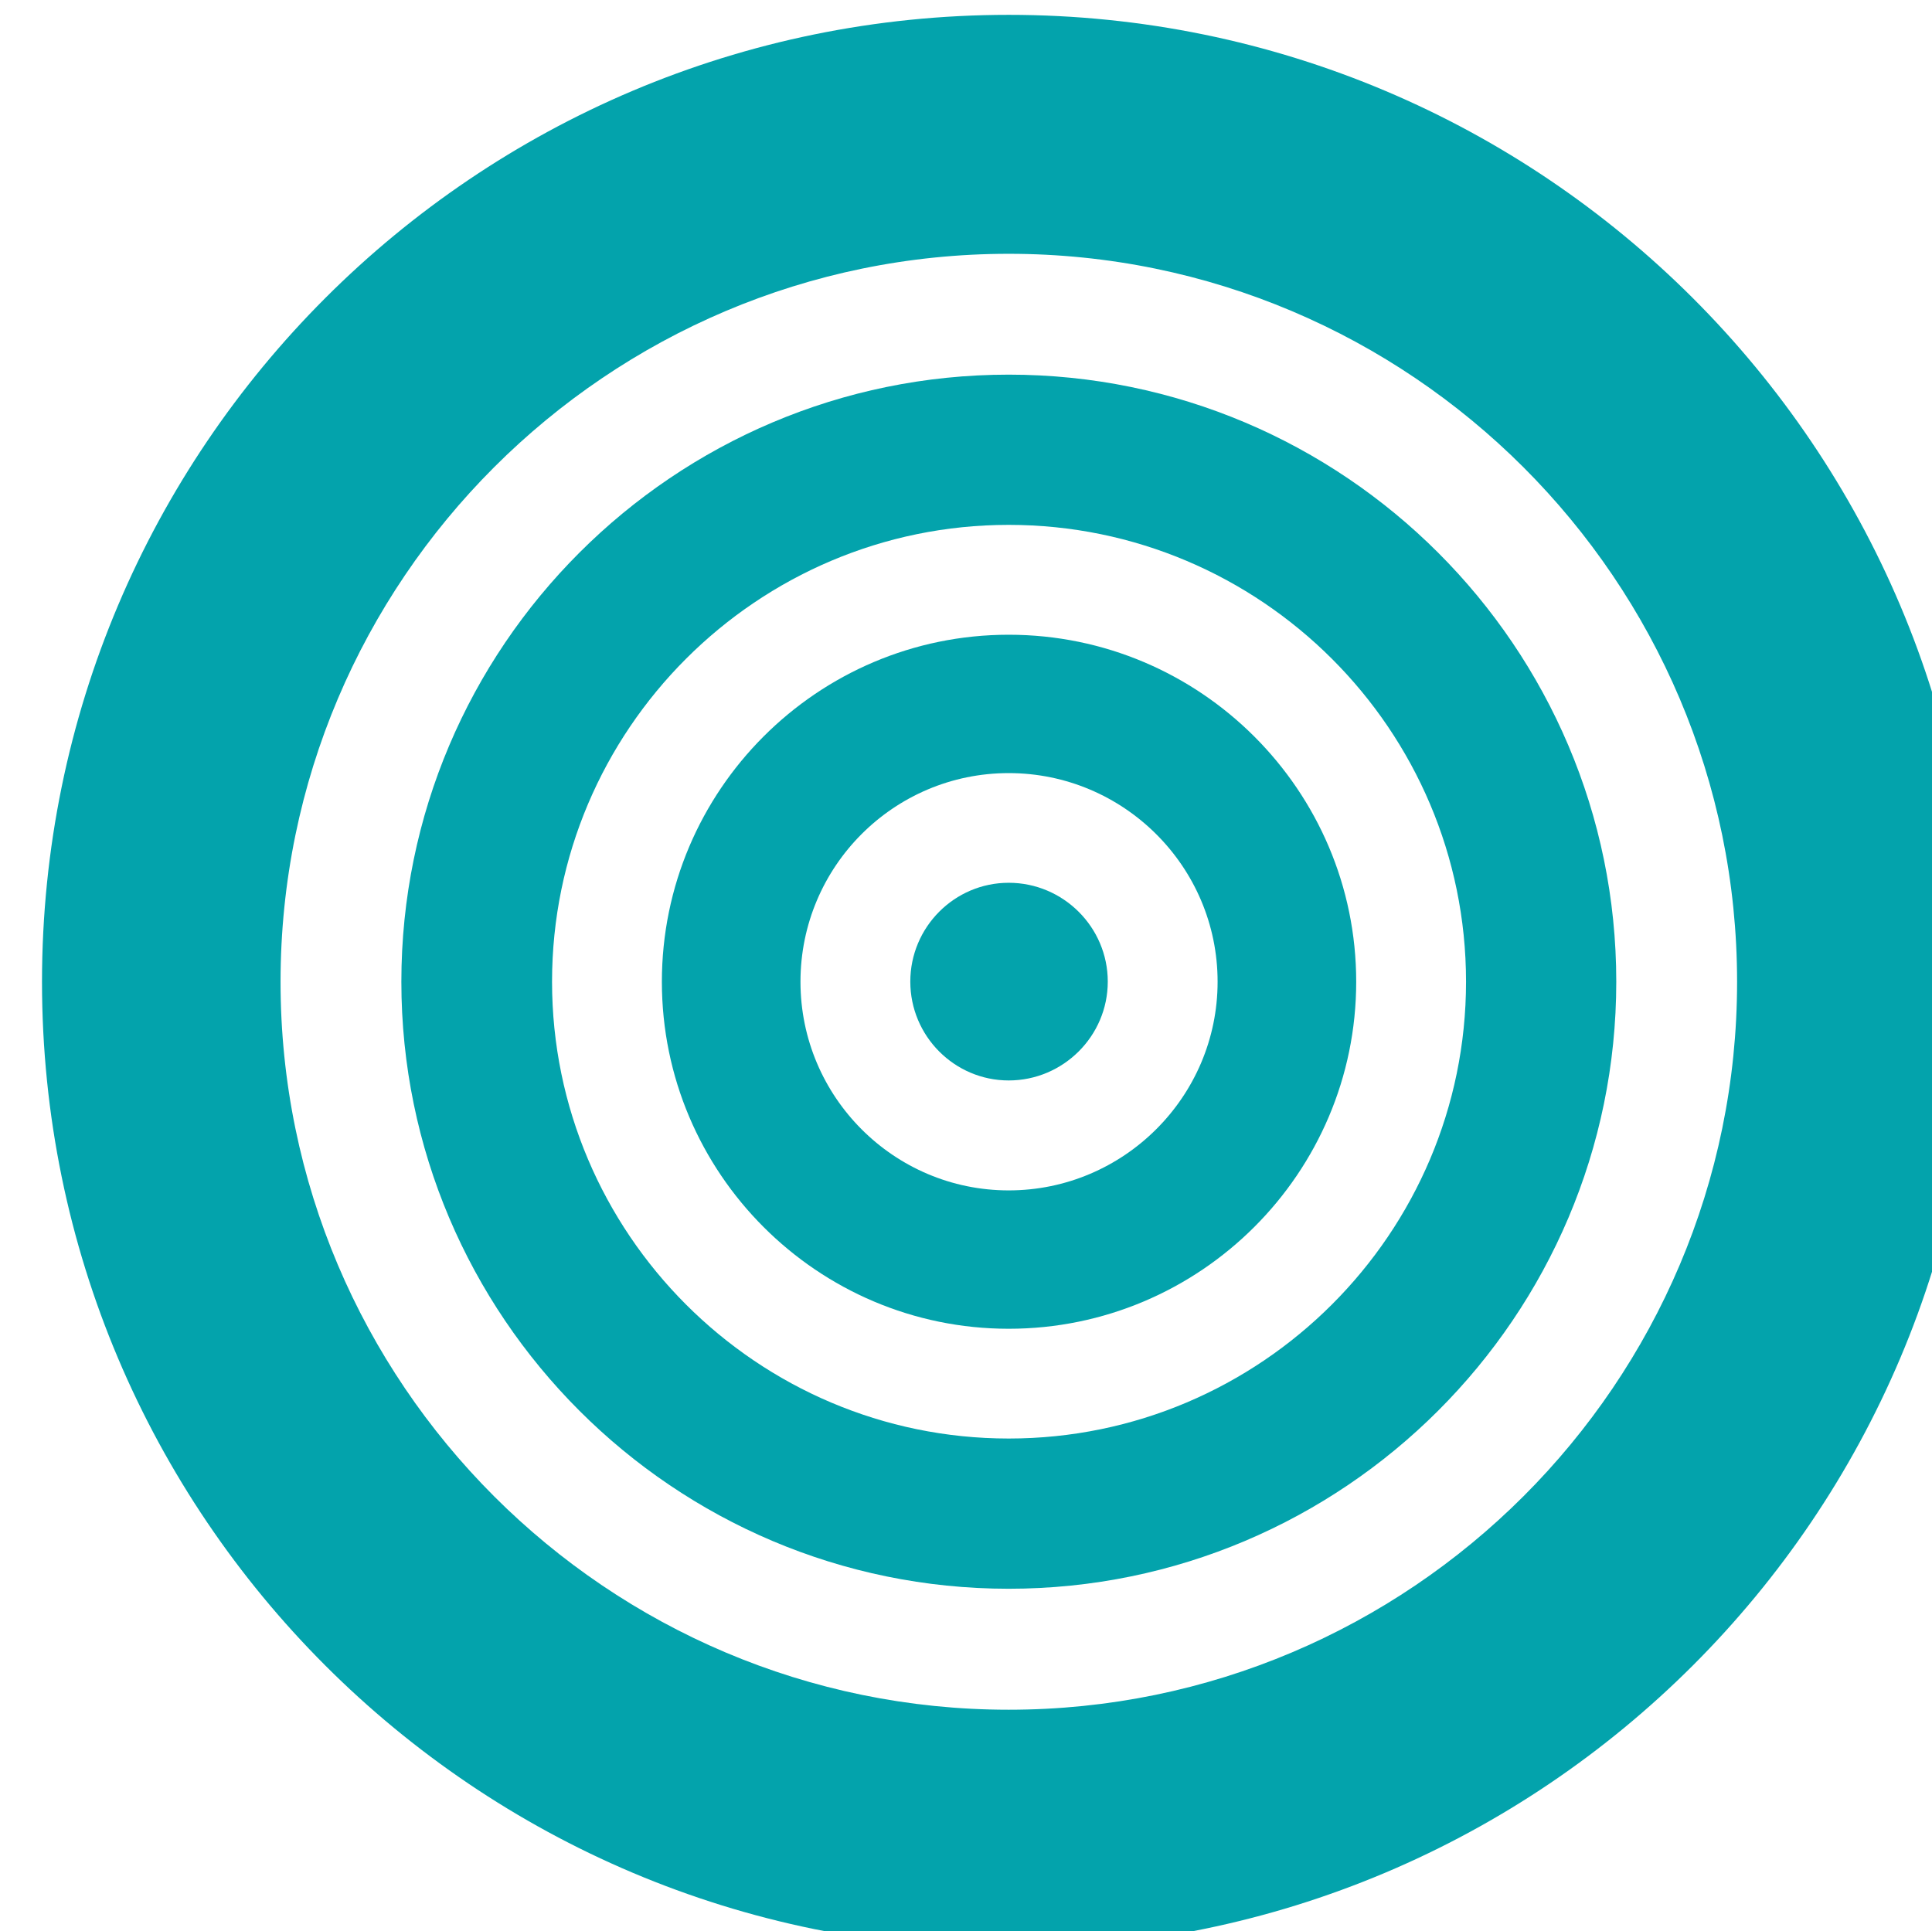 <?xml version="1.0" encoding="UTF-8" standalone="no"?>
<!-- Created with Inkscape (http://www.inkscape.org/) -->

<svg
   width="3.107mm"
   height="3.106mm"
   viewBox="0 0 3.107 3.106"
   version="1.1"
   id="svg1"
   xml:space="preserve"
   xmlns:inkscape="http://www.inkscape.org/namespaces/inkscape"
   xmlns:sodipodi="http://sodipodi.sourceforge.net/DTD/sodipodi-0.dtd"
   xmlns="http://www.w3.org/2000/svg"
   xmlns:svg="http://www.w3.org/2000/svg"><sodipodi:namedview
     id="namedview1"
     pagecolor="#ffffff"
     bordercolor="#000000"
     borderopacity="0.25"
     inkscape:showpageshadow="2"
     inkscape:pageopacity="0.0"
     inkscape:pagecheckerboard="0"
     inkscape:deskcolor="#d1d1d1"
     inkscape:document-units="mm"><inkscape:page
       x="2.9608257e-06"
       y="-1.1739141e-07"
       width="3.107"
       height="3.106"
       id="page3"
       margin="0"
       bleed="0" /></sodipodi:namedview><defs
     id="defs1"><clipPath
       clipPathUnits="userSpaceOnUse"
       id="clipPath754"><path
         d="M 0,364.252 H 200.693 V 0 H 0 Z"
         transform="translate(-125.797,-317.598)"
         id="path754" /></clipPath><clipPath
       clipPathUnits="userSpaceOnUse"
       id="clipPath756"><path
         d="M 0,364.252 H 200.693 V 0 H 0 Z"
         transform="translate(-125.797,-318.998)"
         id="path756" /></clipPath><clipPath
       clipPathUnits="userSpaceOnUse"
       id="clipPath758"><path
         d="M 0,364.252 H 200.693 V 0 H 0 Z"
         transform="translate(-125.797,-315.233)"
         id="path758" /></clipPath><clipPath
       clipPathUnits="userSpaceOnUse"
       id="clipPath760"><path
         d="M 0,364.252 H 200.693 V 0 H 0 Z"
         transform="translate(-125.797,-316.468)"
         id="path760" /></clipPath></defs><g
     id="layer-MC0"
     inkscape:groupmode="layer"
     inkscape:label="Graphics"
     transform="matrix(0.265,0,0,0.265,-42.826,-14.57)"><path
       id="path753"
       d="M 0,0 C -0.523,0 -0.948,0.426 -0.948,0.95 -0.948,1.475 -0.523,1.9 0,1.9 0.523,1.9 0.951,1.475 0.951,0.95 0.951,0.426 0.523,0 0,0 m 0,2.53 c -0.871,0 -1.579,-0.709 -1.579,-1.58 0,-0.871 0.708,-1.58 1.579,-1.58 0.872,0 1.582,0.709 1.582,1.58 0,0.871 -0.71,1.58 -1.582,1.58"
       style="fill:#03a3ac;fill-opacity:1;fill-rule:nonzero;stroke:none"
       transform="matrix(1.333,0,0,-1.333,167.729,62.206)"
       clip-path="url(#clipPath754)" /><path
       id="path755"
       d="m 0,0 c -0.247,0 -0.448,-0.202 -0.448,-0.45 0,-0.248 0.201,-0.45 0.448,-0.45 0.248,0 0.451,0.202 0.451,0.45 C 0.451,-0.202 0.248,0 0,0"
       style="fill:#03a3ac;fill-opacity:1;fill-rule:nonzero;stroke:none"
       transform="matrix(1.333,0,0,-1.333,167.729,60.339)"
       clip-path="url(#clipPath756)" /><path
       id="path757"
       d="m 0,0 c -1.828,0 -3.315,1.487 -3.315,3.314 0,1.828 1.487,3.315 3.315,3.315 1.828,0 3.316,-1.487 3.316,-3.315 C 3.316,1.487 1.828,0 0,0 m 0,7.717 c -2.429,0 -4.401,-1.971 -4.401,-4.403 0,-2.431 1.972,-4.402 4.401,-4.402 2.432,0 4.405,1.971 4.405,4.402 0,2.432 -1.973,4.403 -4.405,4.403"
       style="fill:#03a3ac;fill-opacity:1;fill-rule:nonzero;stroke:none"
       transform="matrix(1.333,0,0,-1.333,167.729,65.358)"
       clip-path="url(#clipPath758)"
       inkscape:export-filename="mode1.svg"
       inkscape:export-xdpi="96"
       inkscape:export-ydpi="96" /><path
       id="path759"
       d="m 0,0 c -1.146,0 -2.079,0.934 -2.079,2.08 0,1.147 0.933,2.08 2.079,2.08 1.148,0 2.082,-0.933 2.082,-2.08 C 2.082,0.934 1.148,0 0,0 m 0,4.844 c -1.525,0 -2.765,-1.24 -2.765,-2.764 0,-1.524 1.24,-2.764 2.765,-2.764 1.525,0 2.766,1.24 2.766,2.764 0,1.524 -1.241,2.764 -2.766,2.764"
       style="fill:#03a3ac;fill-opacity:1;fill-rule:nonzero;stroke:none"
       transform="matrix(1.333,0,0,-1.333,167.729,63.712)"
       clip-path="url(#clipPath760)" /></g></svg>
